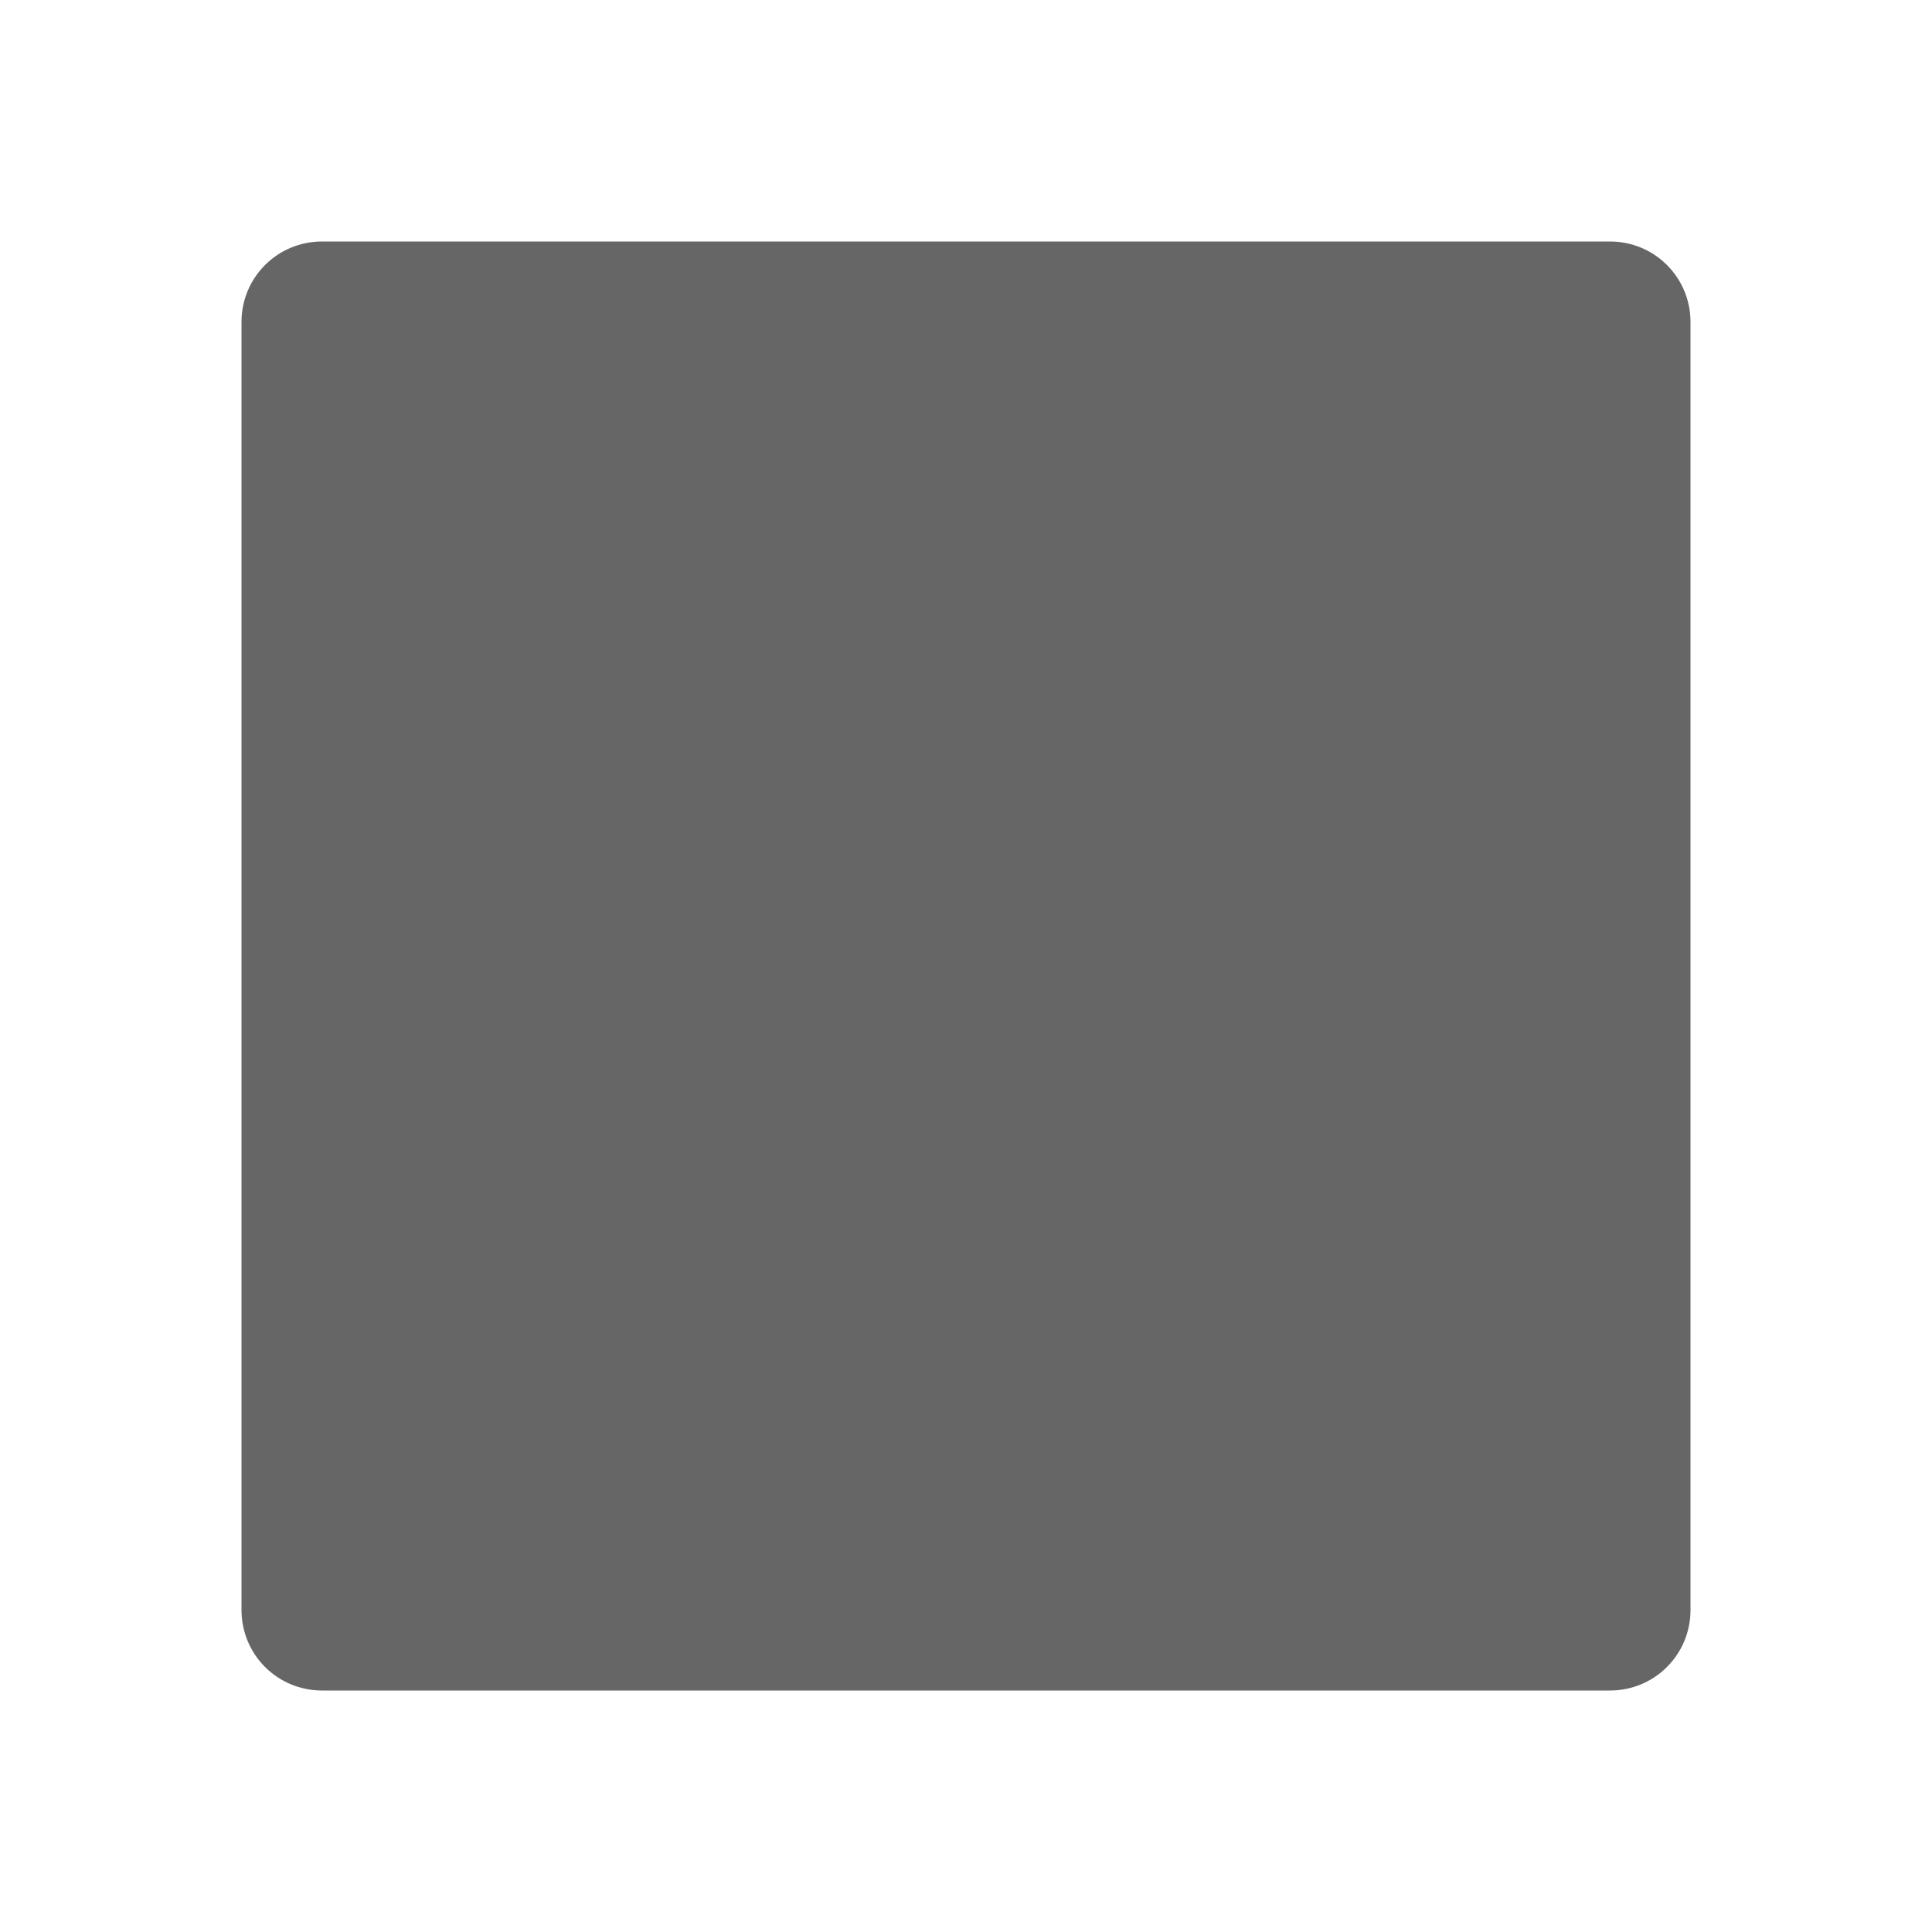<?xml version="1.0" encoding="UTF-8" standalone="no"?>
<svg
   height="24"
   width="24"
   version="1.1"
   id="svg6"
   xmlns="http://www.w3.org/2000/svg"
   xmlns:svg="http://www.w3.org/2000/svg"
   xmlns:rdf="http://www.w3.org/1999/02/22-rdf-syntax-ns#"
   xmlns:cc="http://creativecommons.org/ns#"
   xmlns:dc="http://purl.org/dc/elements/1.1/">
  <defs
     id="defs10" />
  <path
     id="rect839"
     style="fill:#666666;fill-opacity:1;stroke-width:4;stroke-linecap:round;stroke-linejoin:round;stop-color:#000000"
     d="M 4,3 C 3.446,3 3,3.446 3,4 v 16 c 0,0.554 0.446,1 1,1 h 16 c 0.554,0 1,-0.446 1,-1 V 4 C 21,3.446 20.554,3 20,3 Z" />
</svg>
